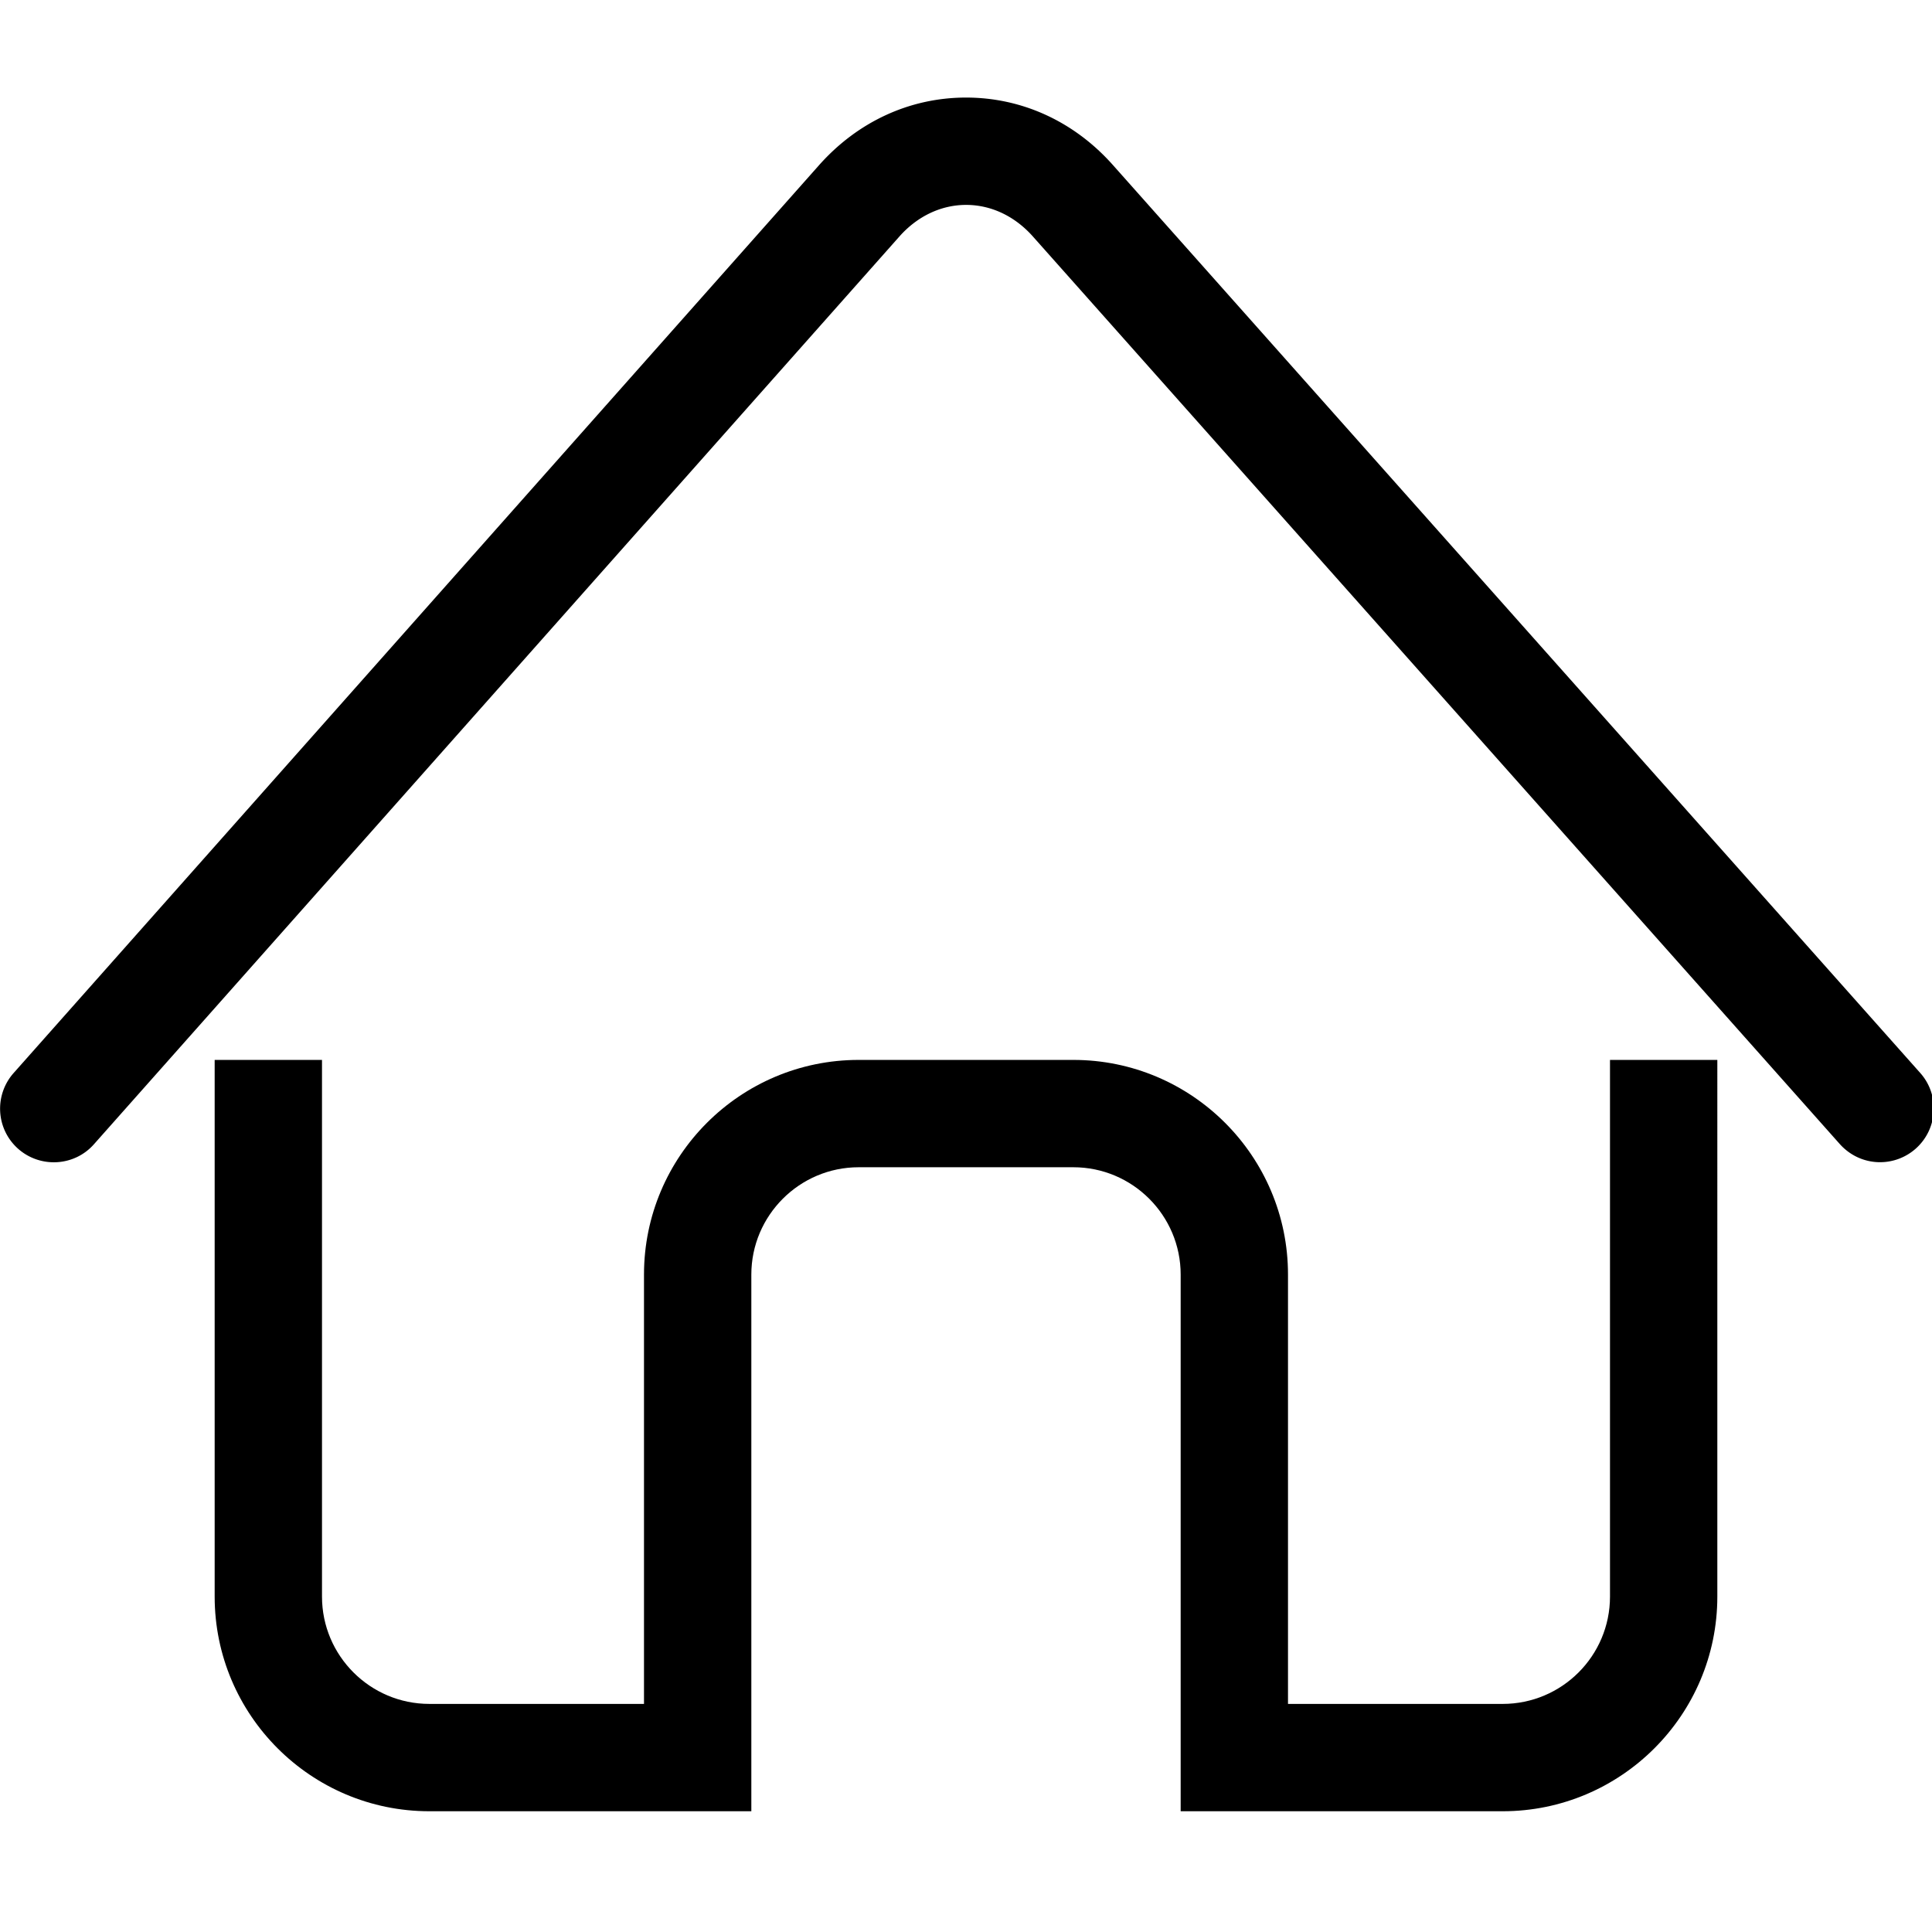 <?xml version="1.0" standalone="no"?><!DOCTYPE svg PUBLIC "-//W3C//DTD SVG 1.1//EN" "http://www.w3.org/Graphics/SVG/1.1/DTD/svg11.dtd"><svg t="1518058285779" class="icon" style="" viewBox="0 0 1024 1024" version="1.1" xmlns="http://www.w3.org/2000/svg" p-id="4205" xmlns:xlink="http://www.w3.org/1999/xlink" width="128" height="128"><defs><style type="text/css"></style></defs><path d="M996.464 615.992c-7.85 0-15.588-3.243-21.277-9.557l-427.746-481.109c-9.614-10.809-22.187-16.725-35.385-16.725-13.198 0-25.828 5.973-35.385 16.782L49.778 606.492c-10.41 11.775-28.445 12.743-40.164 2.389-11.776-10.468-12.8-28.388-2.39-40.164l426.837-481.109c20.537-23.153 48.242-35.896 77.938-35.896h0.057c29.696 0 57.4 12.743 77.88 35.84l427.804 481.109c10.468 11.718 9.387 29.695-2.39 40.163a28.499 28.499 0 0 1-18.886 7.168z" p-id="4206"></path><path d="M853.331 561.777v284.443c0 31.403-25.486 56.89-56.889 56.89H682.666V675.554c0-62.806-51.03-113.778-113.778-113.778H455.109c-62.748 0-113.778 50.972-113.778 113.778V903.108H227.556c-31.346 0-56.89-25.486-56.89-56.889V561.777h-56.888v284.443c0 62.749 51.03 113.778 113.778 113.778h170.667V675.555c0-31.346 25.542-56.89 56.888-56.89H568.889c31.403 0 56.889 25.544 56.889 56.89V959.998h170.666c62.749 0 113.778-51.03 113.778-113.778V561.777h-56.889z" p-id="4207"></path></svg>